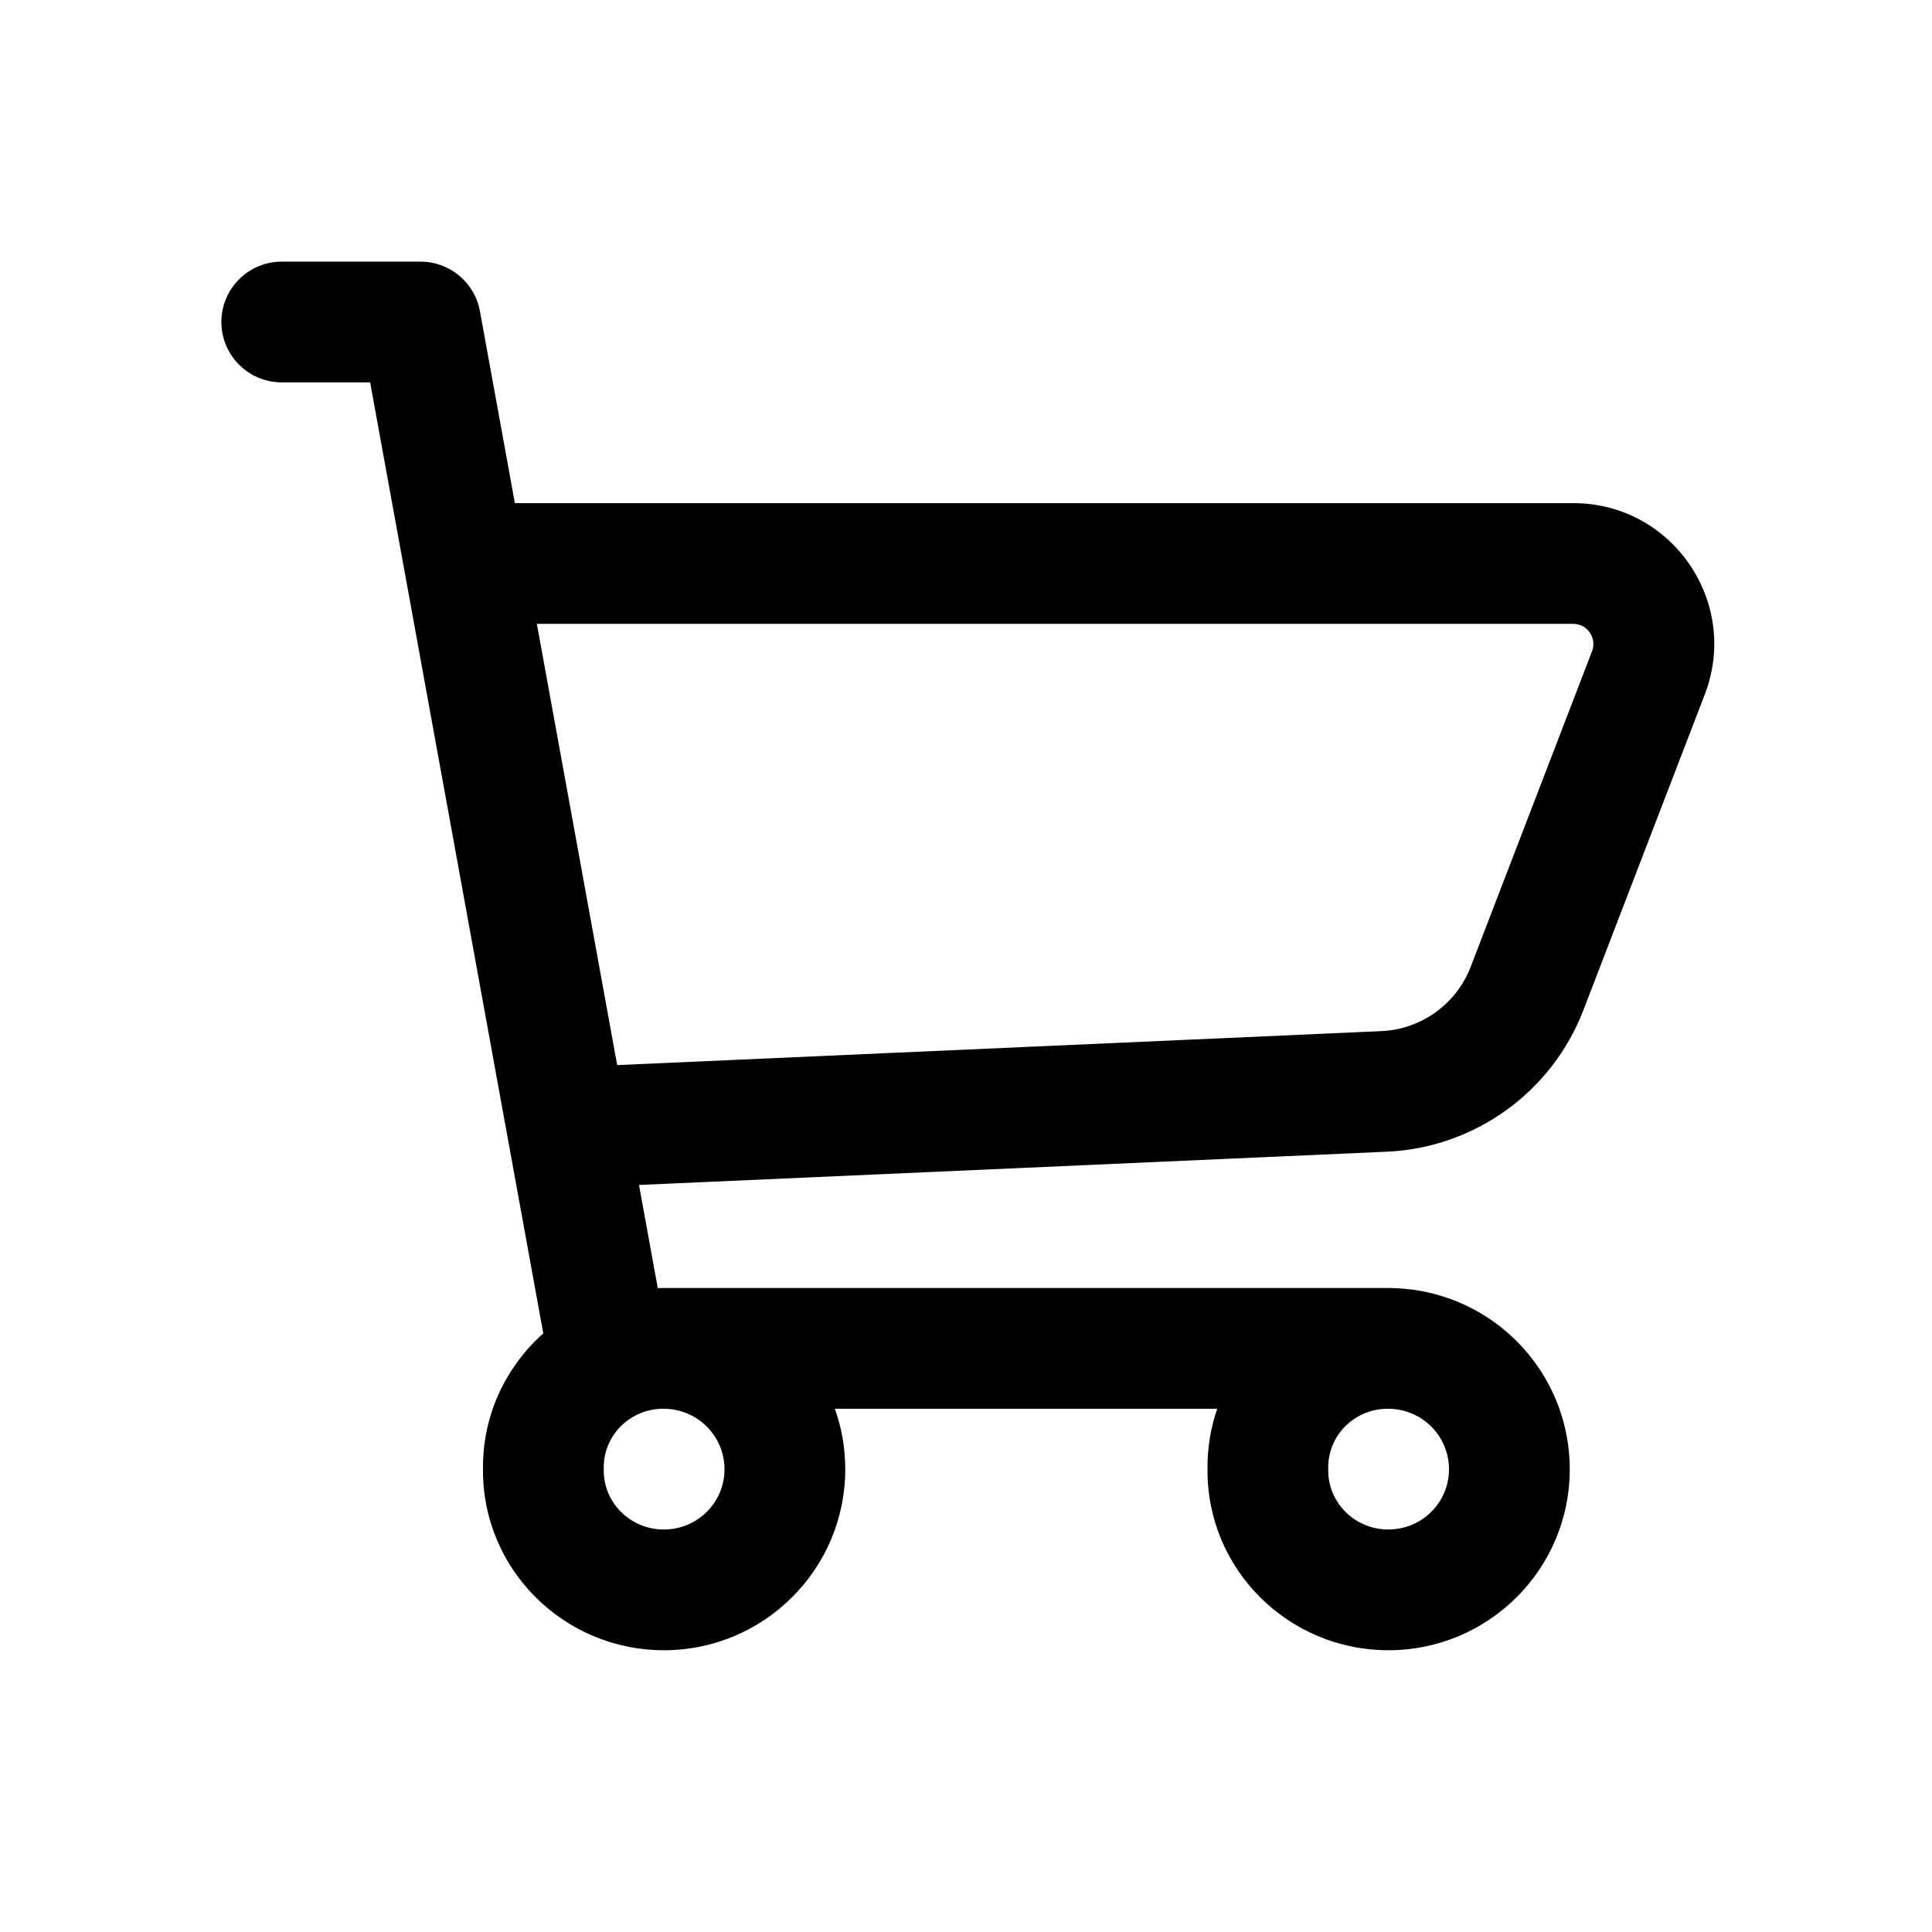<svg width="24" height="24" viewBox="0 0 24 24" fill="none" xmlns="http://www.w3.org/2000/svg">
<path fill-rule="evenodd" clip-rule="evenodd" d="M2.75 4C2.75 3.586 3.086 3.25 3.5 3.25H5.224C5.586 3.25 5.897 3.509 5.962 3.866L6.396 6.25L19.544 6.25C20.772 6.25 21.618 7.482 21.177 8.628L19.67 12.547C19.277 13.568 18.318 14.259 17.225 14.307L7.938 14.72L8.171 16.001C8.195 16 8.218 16 8.241 16L8.246 16L8.25 16H17.25C17.254 16 17.258 16 17.262 16C17.791 16.005 18.275 16.19 18.657 16.496C19.171 16.909 19.5 17.542 19.5 18.253C19.5 19.493 18.49 20.5 17.247 20.5C16.003 20.5 14.988 19.493 15 18.247C14.998 17.985 15.04 17.734 15.121 17.5H10.371C10.455 17.735 10.5 17.989 10.5 18.253C10.5 19.493 9.49 20.5 8.247 20.5C7.004 20.5 5.988 19.493 6 18.247C5.993 17.578 6.285 16.976 6.749 16.564L4.598 4.75H3.5C3.086 4.75 2.75 4.414 2.75 4ZM17.241 17.5C16.819 17.5 16.496 17.839 16.5 18.232L16.5 18.262C16.496 18.659 16.823 19 17.247 19C17.666 19 18 18.661 18 18.253C18 17.839 17.666 17.5 17.241 17.5ZM7.667 13.231L6.669 7.75L19.544 7.75C19.719 7.75 19.84 7.926 19.777 8.09L18.27 12.009C18.092 12.473 17.655 12.787 17.159 12.809L7.667 13.231ZM8.241 17.5C7.819 17.5 7.496 17.839 7.5 18.232L7.5 18.262C7.496 18.659 7.822 19 8.247 19C8.666 19 9 18.661 9 18.253C9 17.839 8.666 17.5 8.241 17.5Z" fill="black"/>
</svg>
